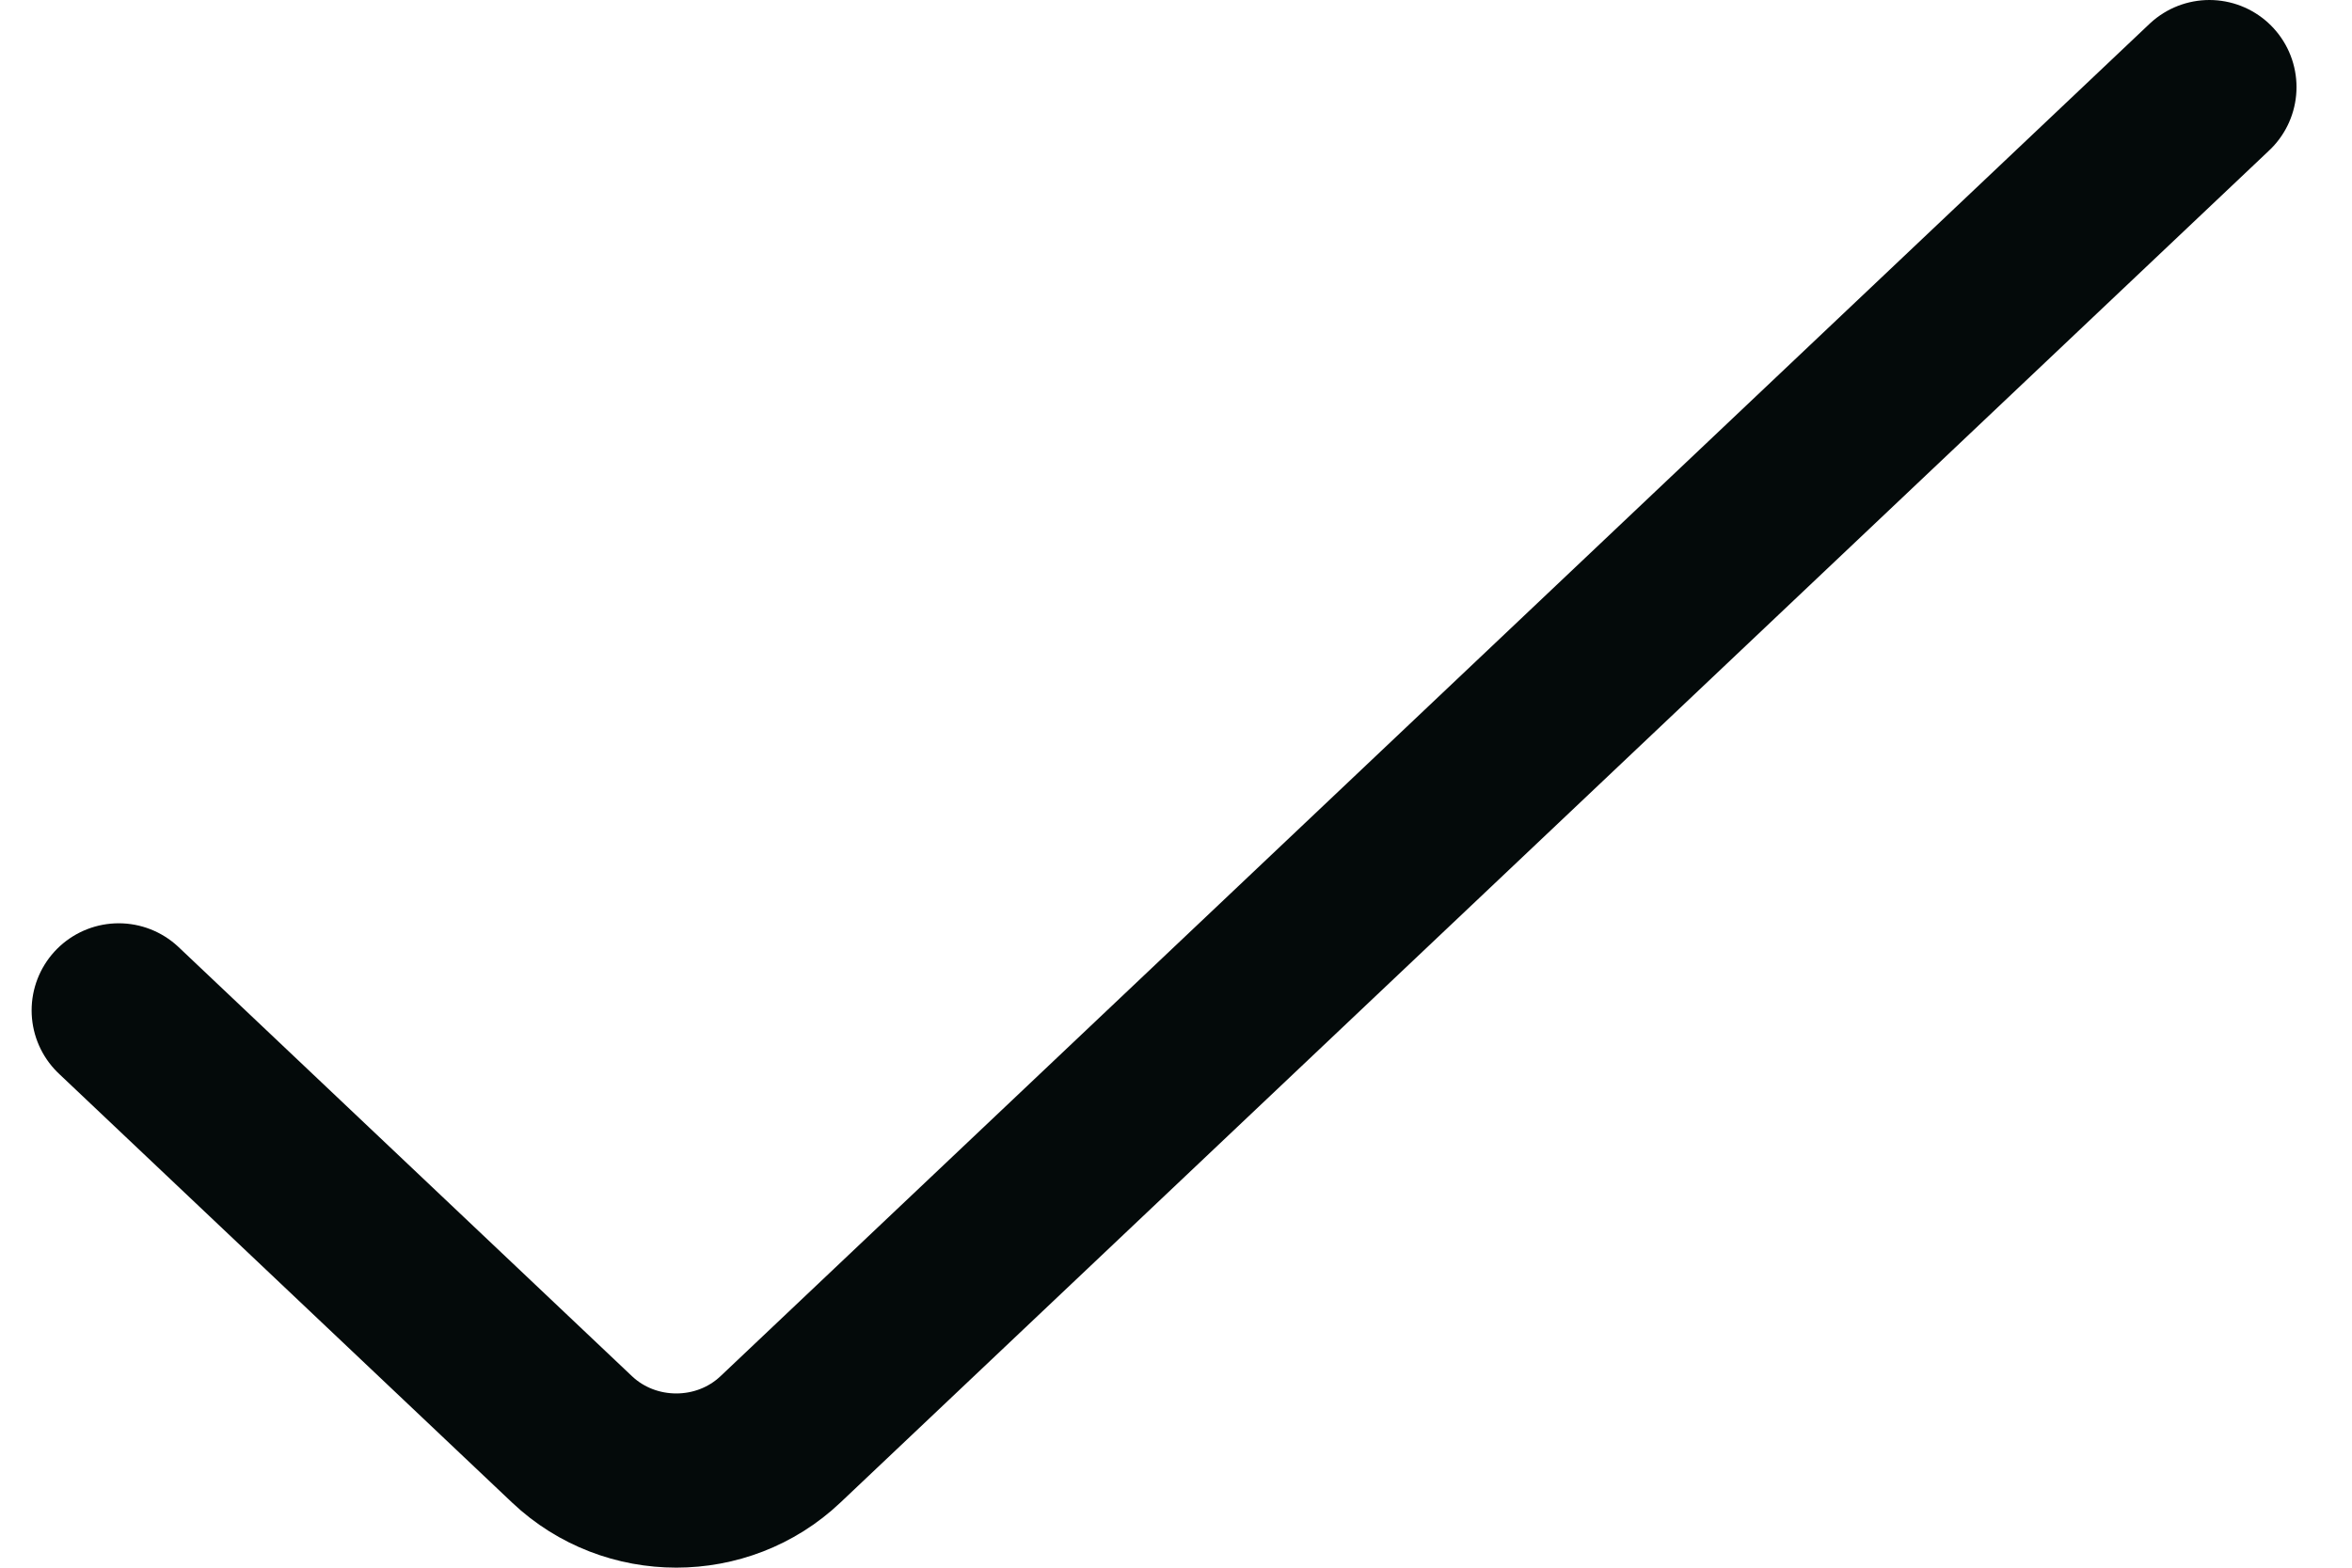 <svg width="27" height="18" viewBox="0 0 27 18" fill="none" xmlns="http://www.w3.org/2000/svg">
<path d="M1.363 11.601L6.567 16.527C7.233 17.157 8.294 17.157 8.959 16.527L25.363 1" stroke="#040A0A" stroke-width="2" stroke-linecap="round" stroke-linejoin="round"/>
</svg>
